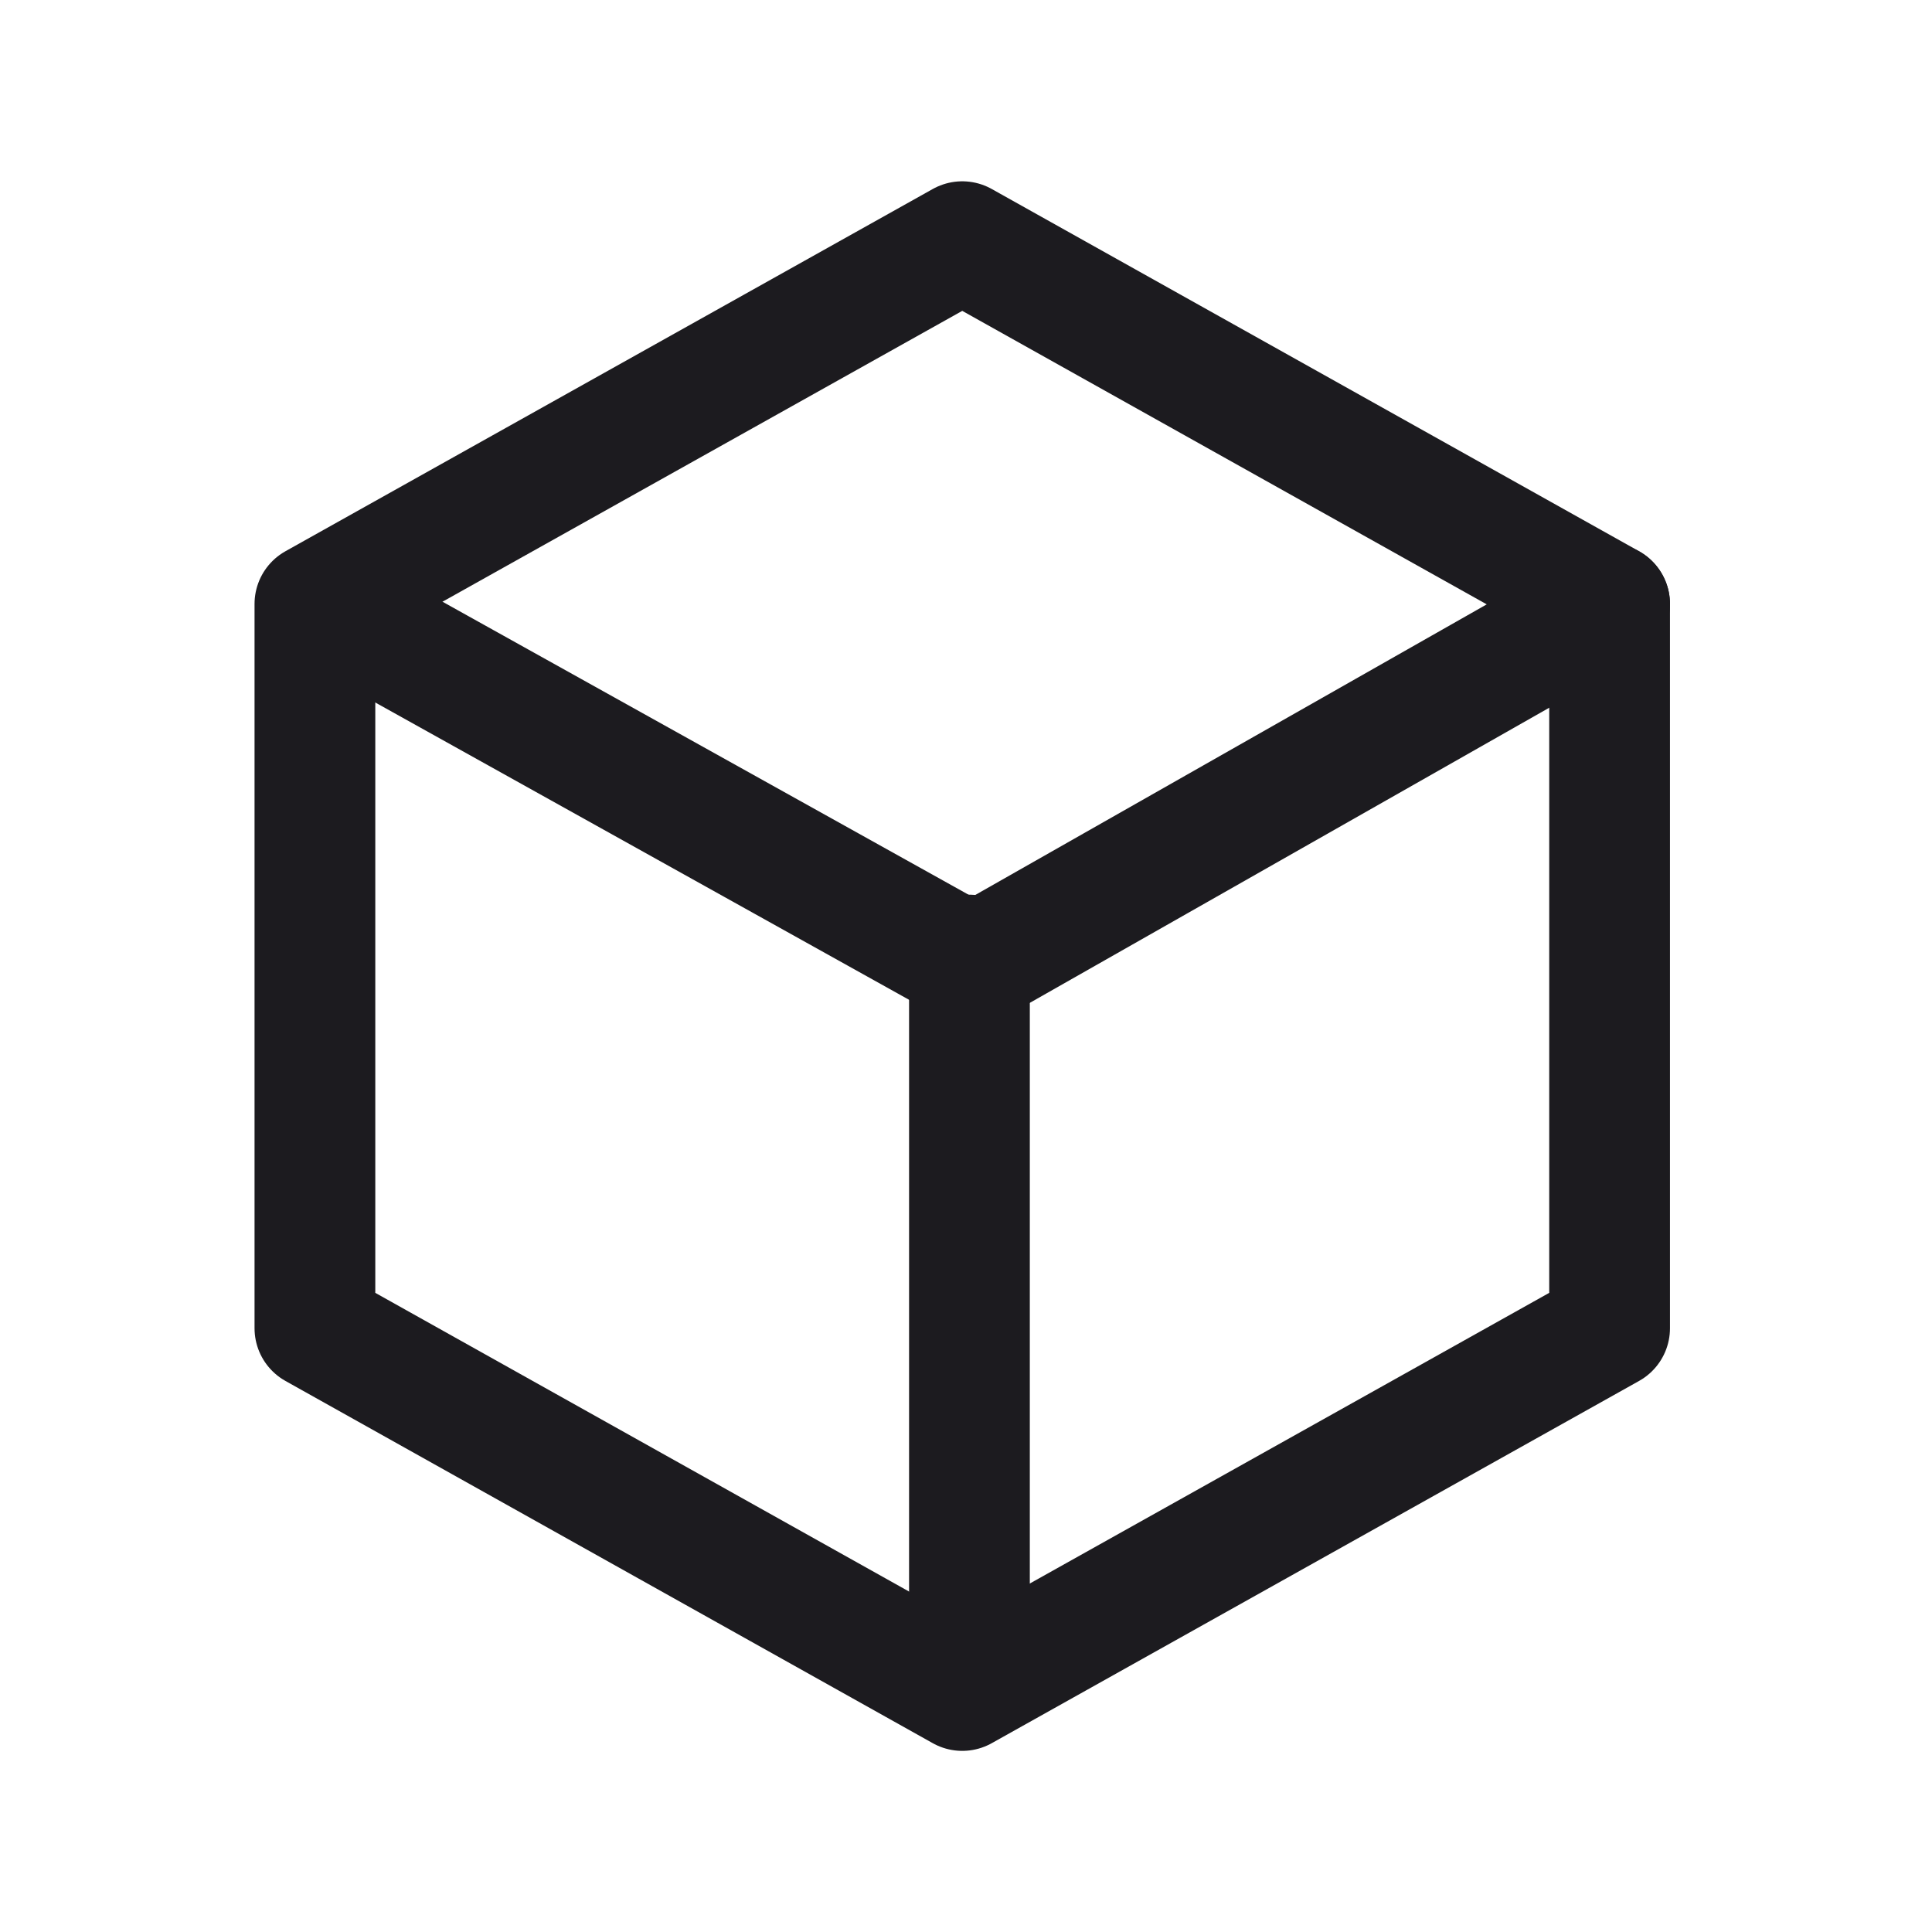 <svg width="32" height="32" viewBox="0 0 32 32" fill="none" xmlns="http://www.w3.org/2000/svg">
<path d="M5.216 10.003L15.938 4.003L26.66 10.003V22L15.938 28L5.216 22V10.003Z" stroke="#1C1B1F" stroke-width="2" stroke-linejoin="round"/>
<path d="M26.66 10.004L16.107 16L5.34 10.003" stroke="#1C1B1F" stroke-width="2" stroke-linecap="round" stroke-linejoin="round"/>
<path d="M16.057 15.819V27.699" stroke="#1C1B1F" stroke-width="2" stroke-linecap="round"/>
</svg>
